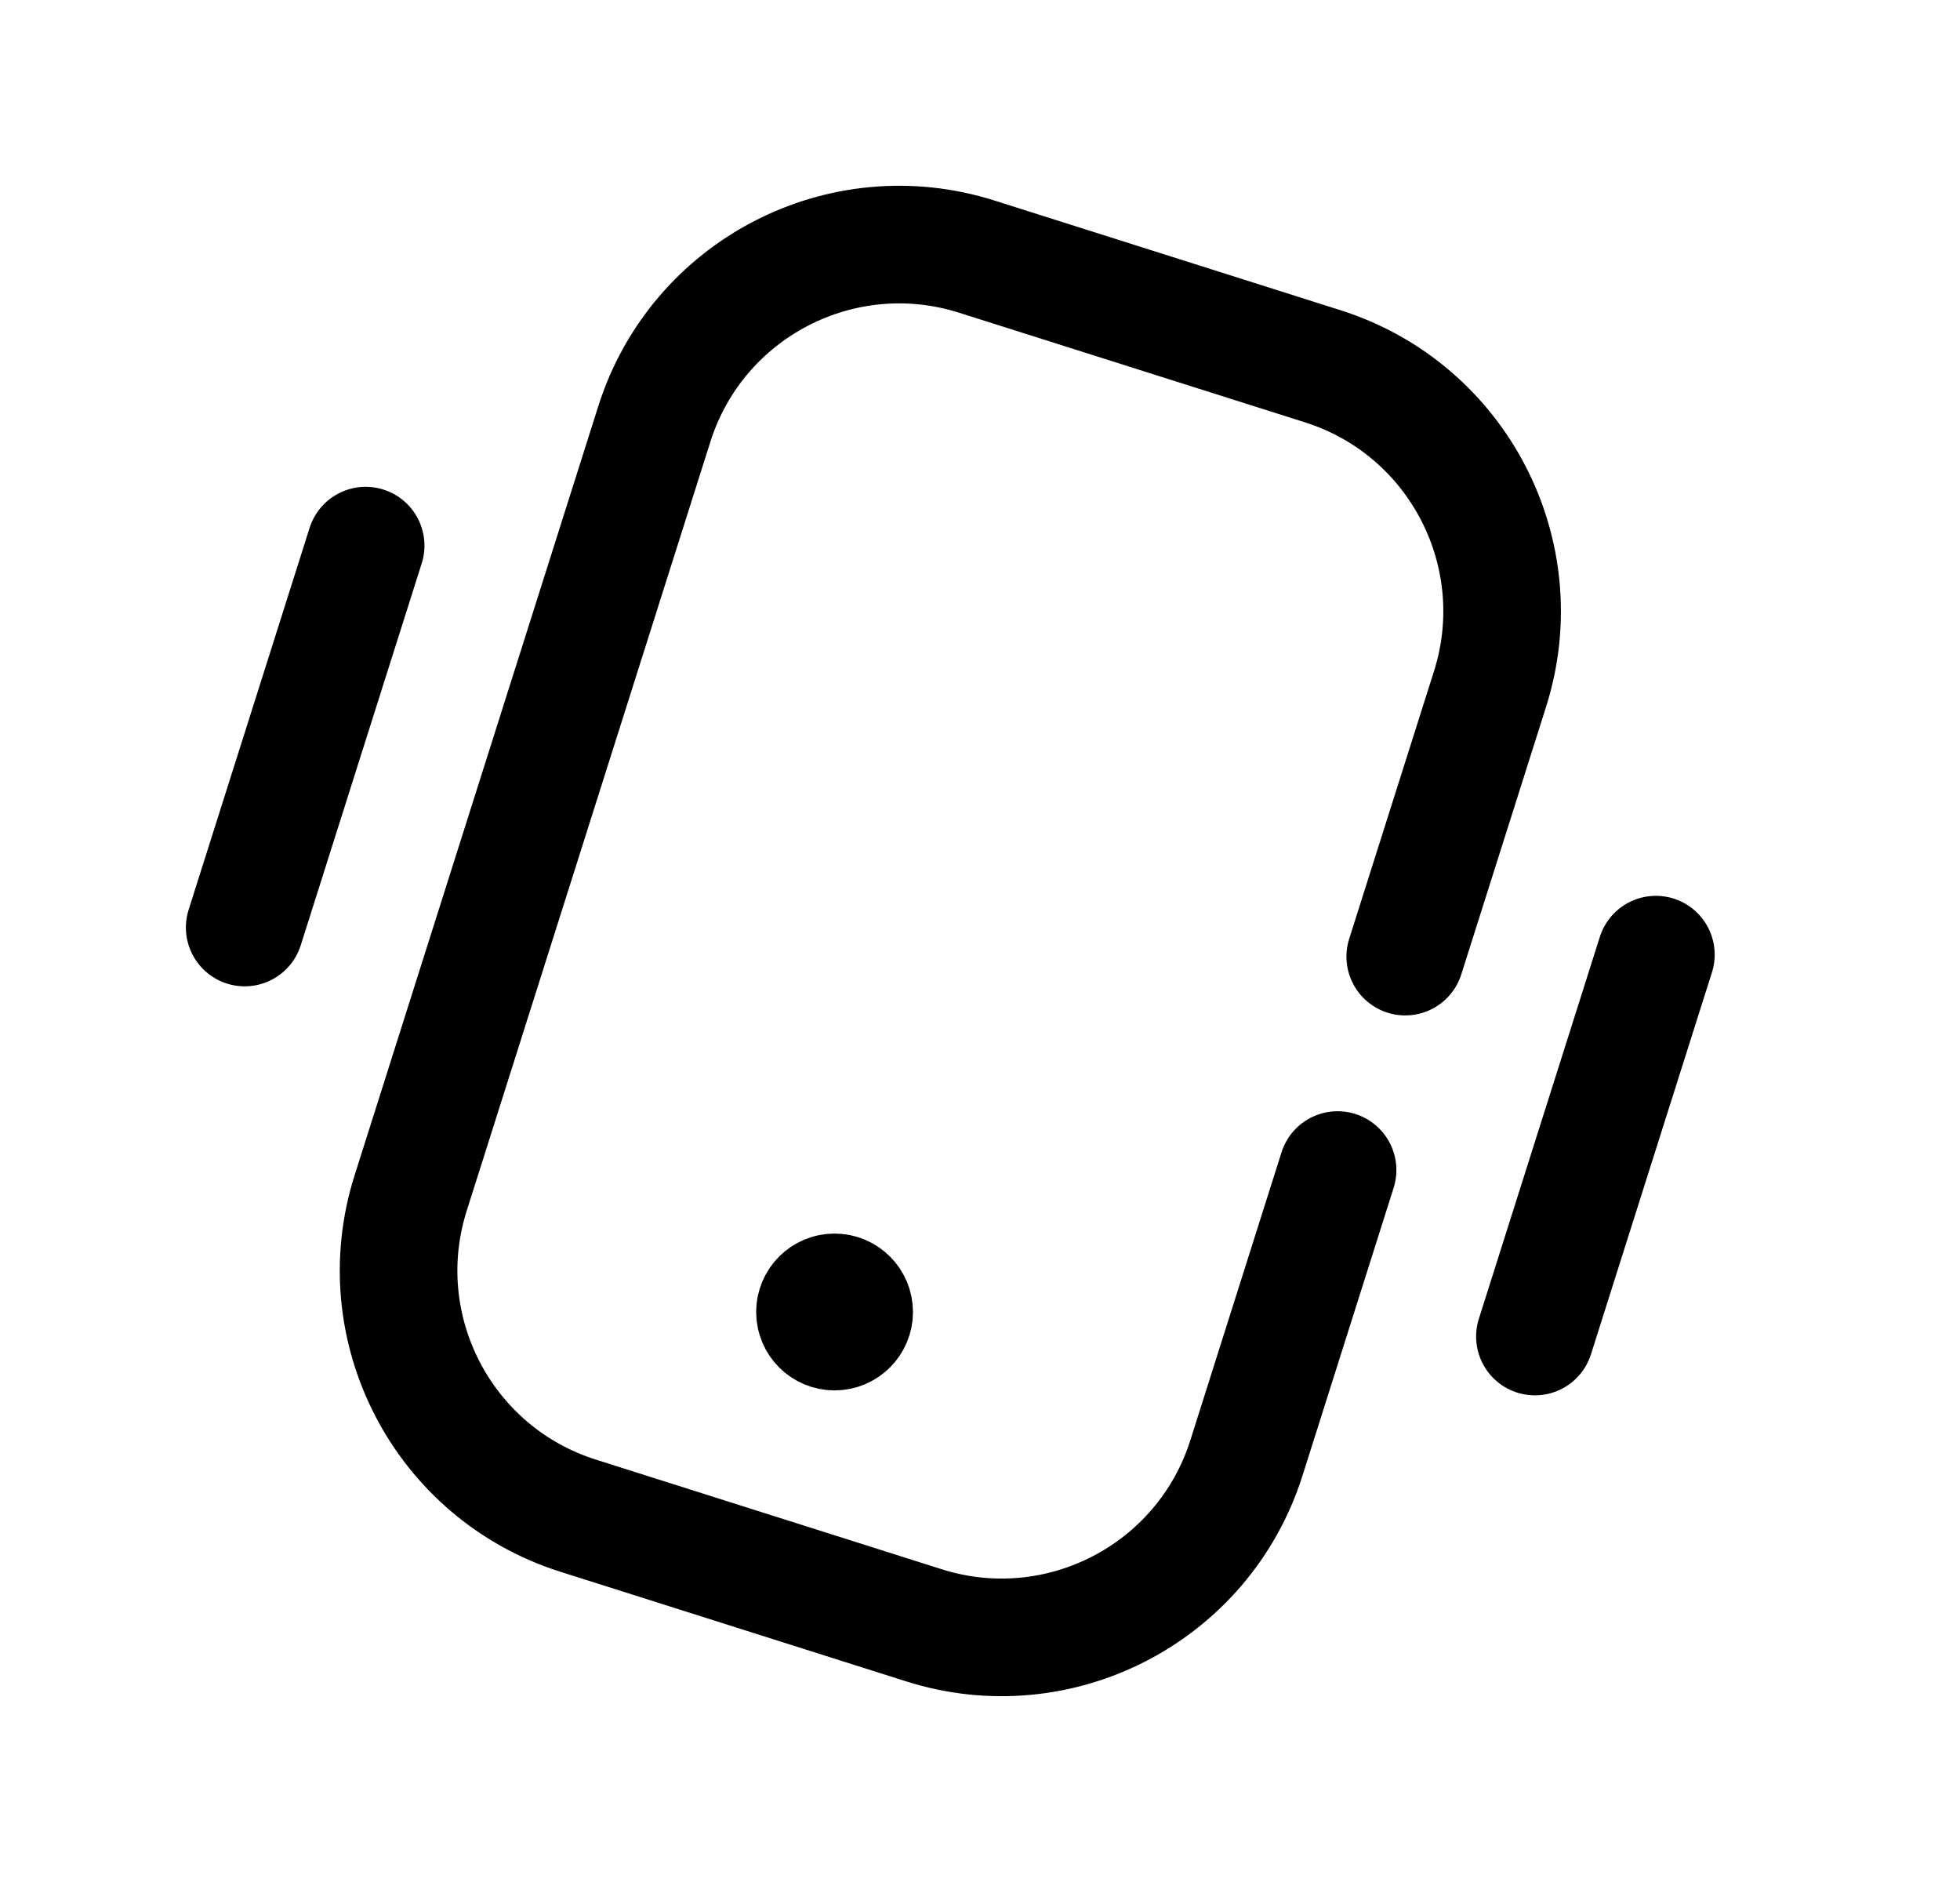 <svg width="25" height="24" viewBox="0 0 25 24" fill="none" xmlns="http://www.w3.org/2000/svg">
<path d="M17.924 12.199L19.006 8.785C19.552 7.06 18.597 5.218 16.872 4.671L12.46 3.273C10.734 2.726 8.892 3.682 8.346 5.407L5.238 15.214C4.691 16.939 5.647 18.781 7.372 19.328L11.783 20.726C13.509 21.274 15.351 20.318 15.898 18.593L17.061 14.921" stroke="black" stroke-width="1.5" stroke-linecap="round" stroke-linejoin="round"/>
<path d="M4.664 6.958L3.121 11.828" stroke="black" stroke-width="1.5" stroke-linecap="round" stroke-linejoin="round"/>
<path d="M21.121 12.174L19.578 17.044" stroke="black" stroke-width="1.5" stroke-linecap="round" stroke-linejoin="round"/>
<path d="M10.645 16.783V16.735M10.645 16.481C10.507 16.481 10.395 16.593 10.395 16.731C10.395 16.869 10.507 16.981 10.645 16.981C10.783 16.981 10.895 16.869 10.895 16.731C10.895 16.593 10.783 16.481 10.645 16.481Z" stroke="black" stroke-width="1.5" stroke-linecap="round" stroke-linejoin="round"/>
</svg>